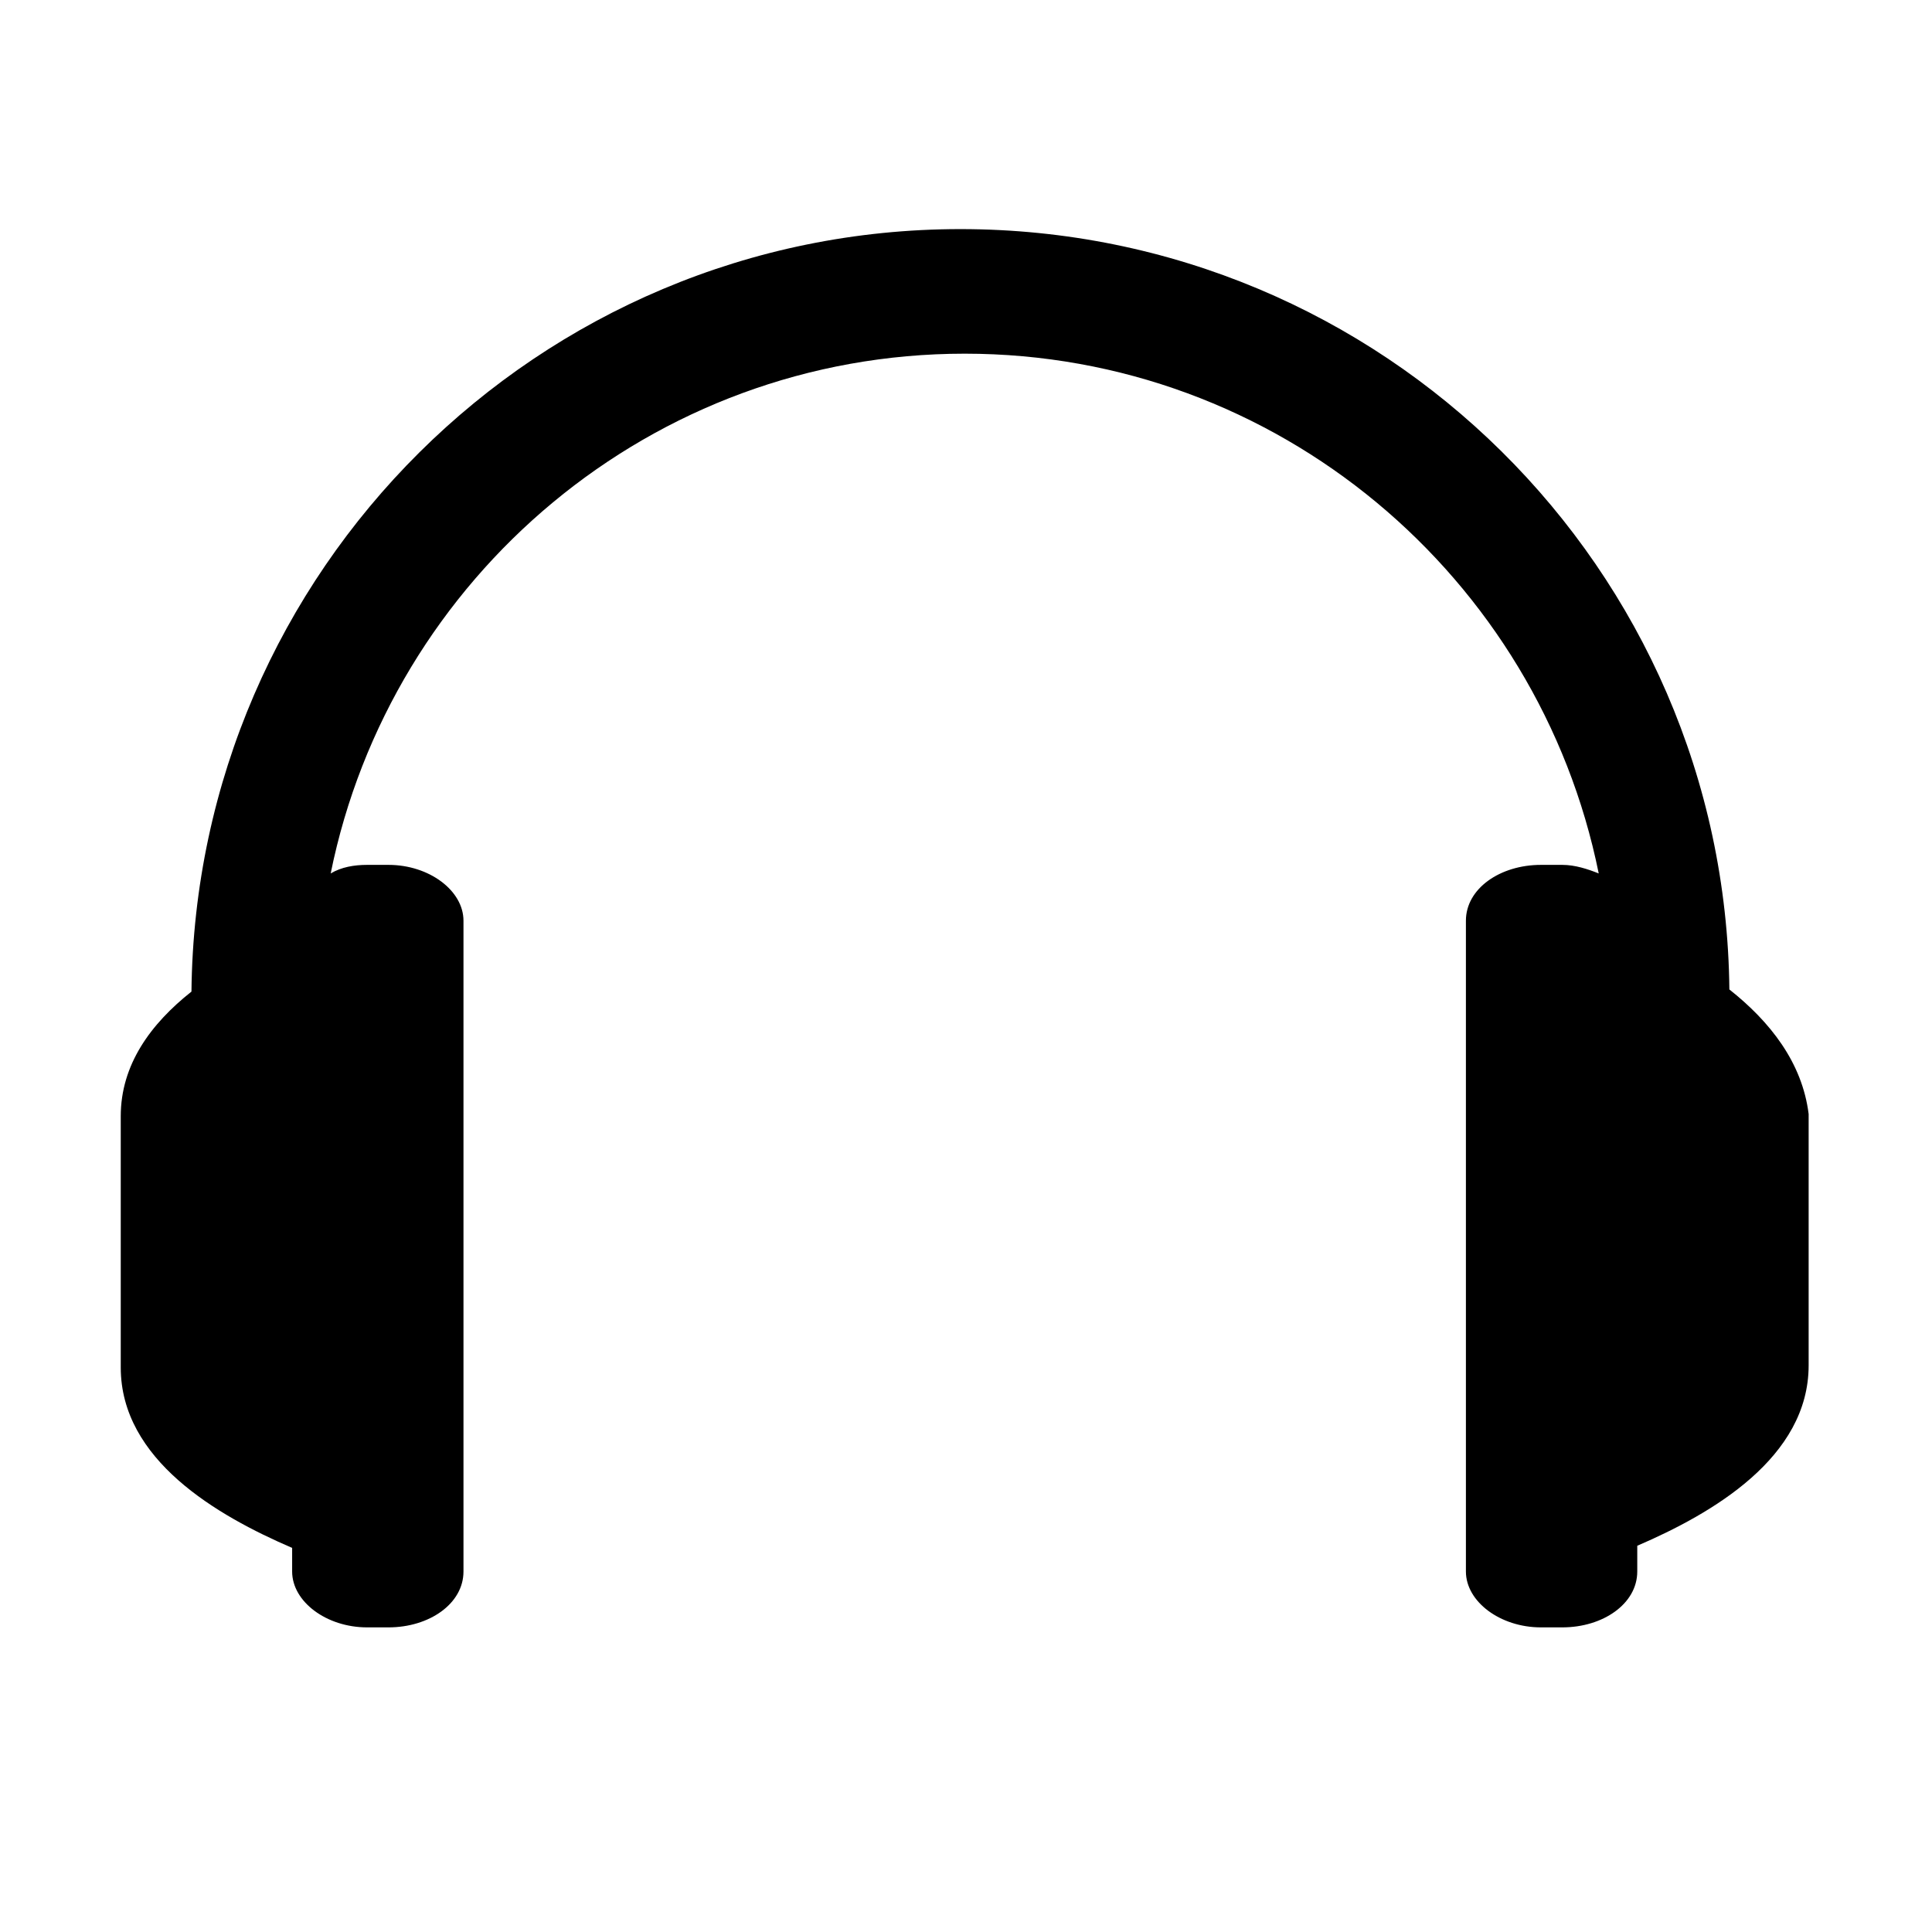 <svg xmlns="http://www.w3.org/2000/svg" xmlns:xlink="http://www.w3.org/1999/xlink" width="256" zoomAndPan="magnify" viewBox="0 0 192 199.92" height="256" preserveAspectRatio="xMidYMid meet" version="1.2"><defs><clipPath id="4bc0e210e3"><path d="M 8.152 23.707 L 183.582 23.707 L 183.582 168.398 L 8.152 168.398 Z M 8.152 23.707 "/></clipPath></defs><g id="d40e86f327"><g clip-rule="nonzero" clip-path="url(#4bc0e210e3)"><path style=" stroke:none;fill-rule:nonzero;fill:#000000;fill-opacity:1;" d="M 174.992 102.387 C 174.551 58.824 139.086 23.707 95.422 23.707 C 51.758 23.707 16.293 59.047 15.852 102.609 C 11.641 105.941 8.535 110.164 8.535 115.5 L 8.535 141.504 C 8.535 151.062 18.512 156.84 26.27 160.172 L 26.27 162.617 C 26.27 165.73 29.812 168.398 34.027 168.398 L 36.242 168.398 C 40.453 168.398 44 165.953 44 162.617 L 44 95.273 C 44 92.16 40.453 89.496 36.242 89.496 L 34.027 89.496 C 32.695 89.496 31.367 89.719 30.258 90.383 C 36.465 59.711 63.504 36.598 95.867 36.598 C 128.227 36.598 155.266 59.711 161.473 90.383 C 160.363 89.938 159.035 89.496 157.707 89.496 L 155.488 89.496 C 151.277 89.496 147.73 91.941 147.73 95.273 L 147.73 162.617 C 147.73 165.73 151.277 168.398 155.488 168.398 L 157.707 168.398 C 161.918 168.398 165.461 165.953 165.461 162.617 L 165.461 159.953 C 173.219 156.617 183.195 150.84 183.195 141.281 L 183.195 115.277 C 182.531 109.941 179.203 105.719 174.992 102.387 Z M 174.992 102.387 "/></g></g></svg>